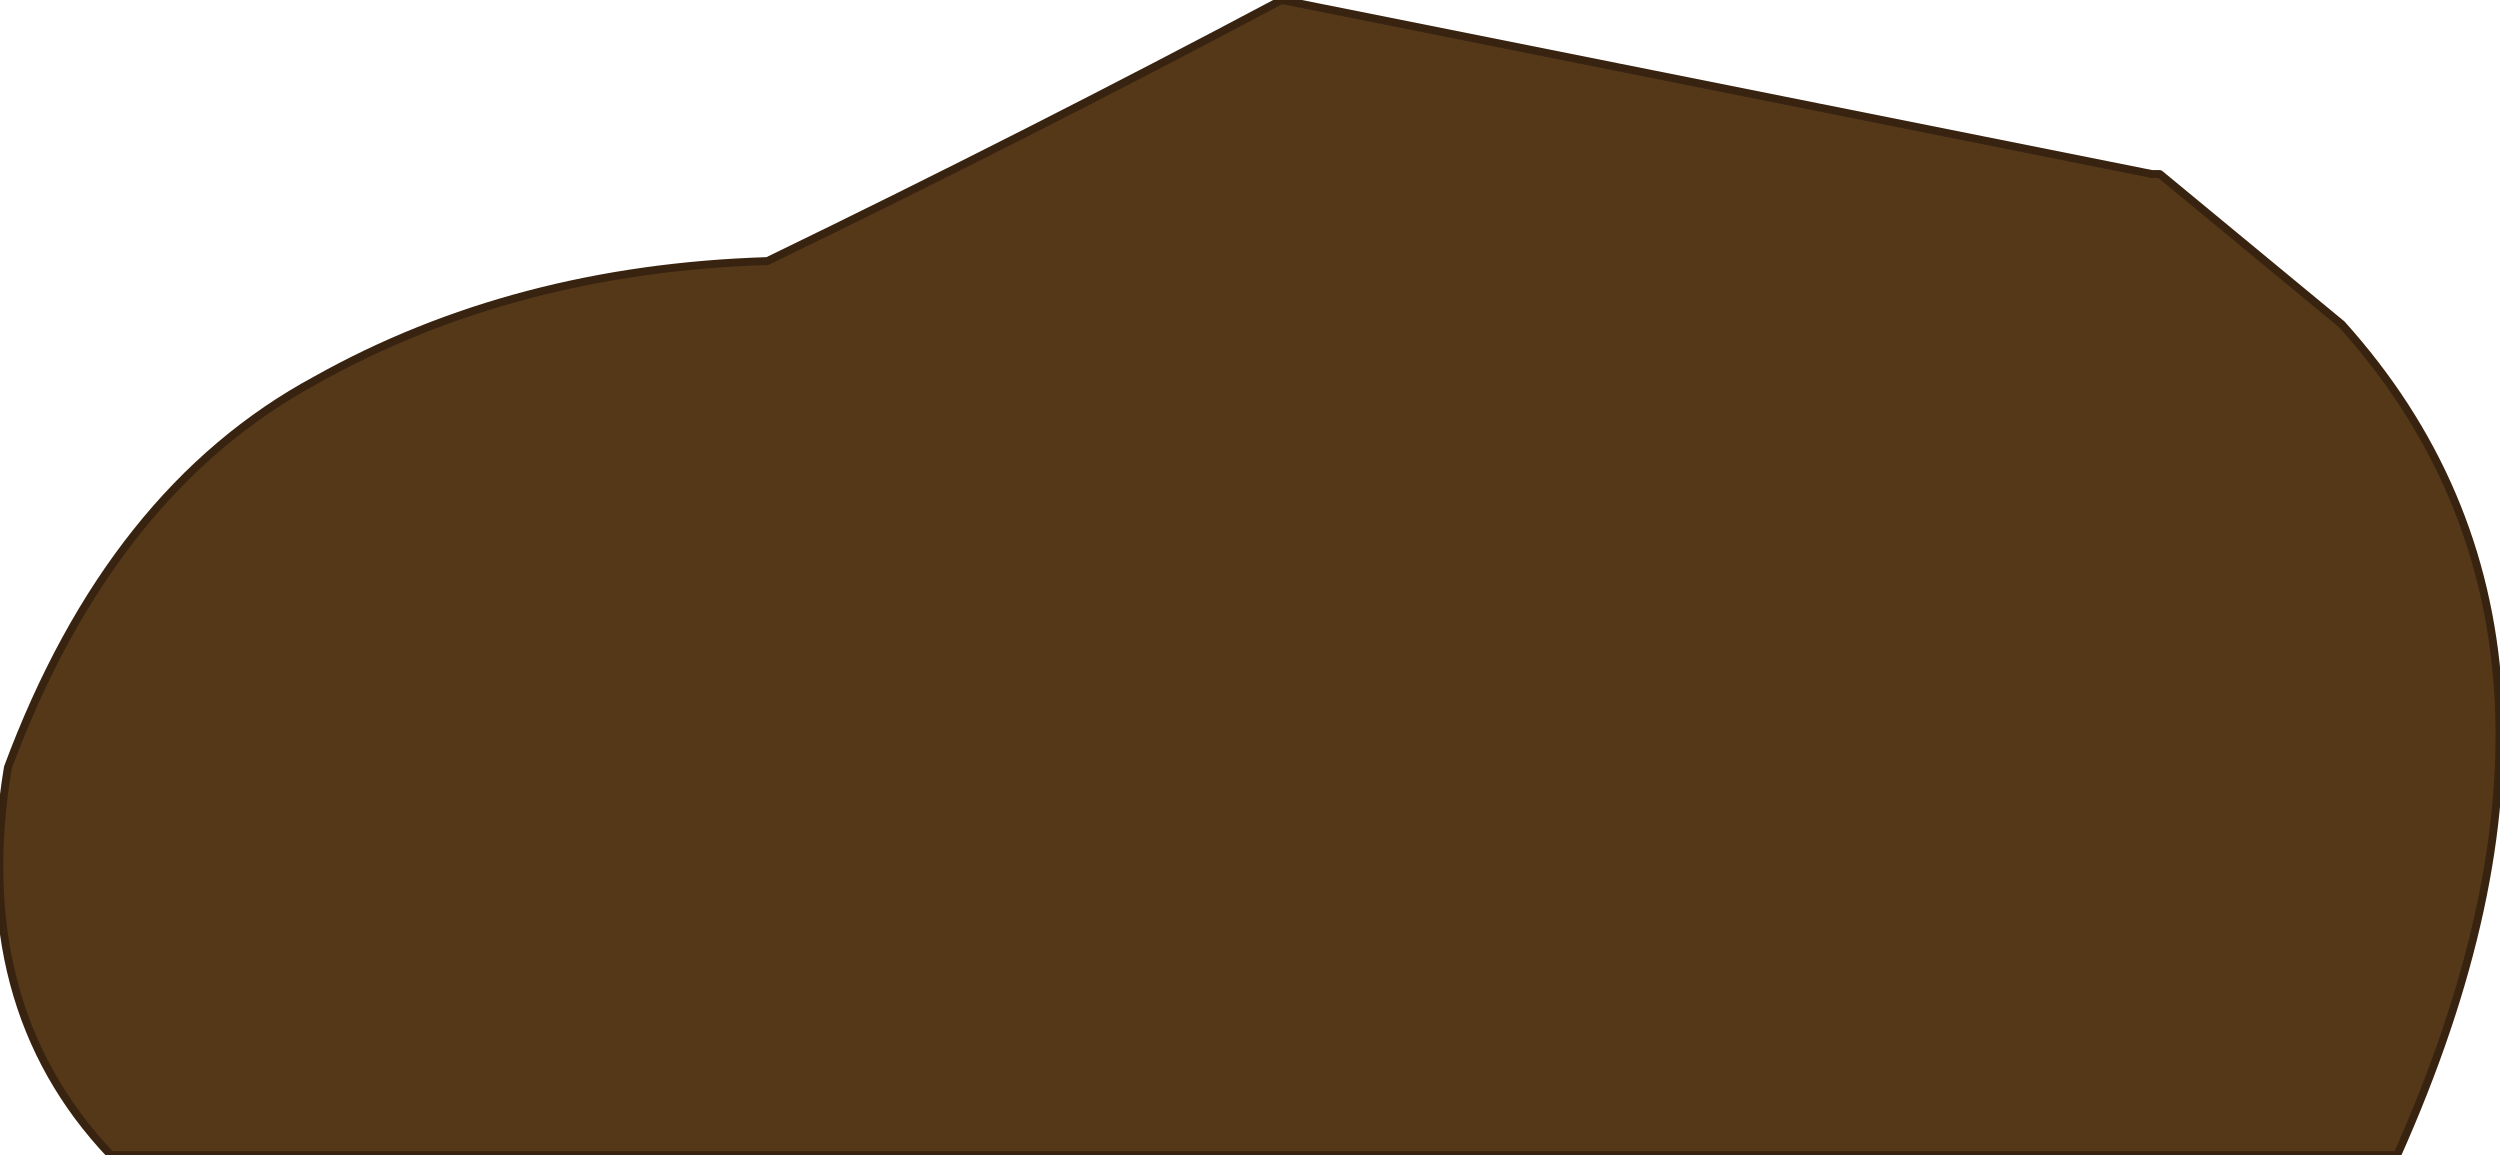 <?xml version="1.0" encoding="UTF-8" standalone="no"?>
<svg xmlns:xlink="http://www.w3.org/1999/xlink" height="7.3px" width="15.8px" xmlns="http://www.w3.org/2000/svg">
  <g transform="matrix(1.0, 0.0, 0.0, 1.0, 8.75, 2.75)">
    <path d="M6.05 -0.7 Q7.85 1.3 6.4 4.55 L-8.05 4.55 Q-8.95 3.6 -8.7 2.1 -8.05 0.35 -6.75 -0.35 -5.5 -1.05 -3.9 -1.1 -2.25 -1.9 -0.65 -2.75 L4.85 -1.65 4.9 -1.65 6.05 -0.7" fill="#553817" fill-rule="evenodd" stroke="none"/>
    <path d="M6.05 -0.7 Q7.85 1.3 6.4 4.55 L-8.05 4.55 Q-8.95 3.6 -8.7 2.1 -8.05 0.35 -6.75 -0.35 -5.5 -1.05 -3.9 -1.1 -2.25 -1.9 -0.65 -2.75 L4.85 -1.65 4.9 -1.65 6.05 -0.7 Z" fill="none" stroke="#382310" stroke-linecap="round" stroke-linejoin="round" stroke-width="0.05"/>
  </g>
</svg>
